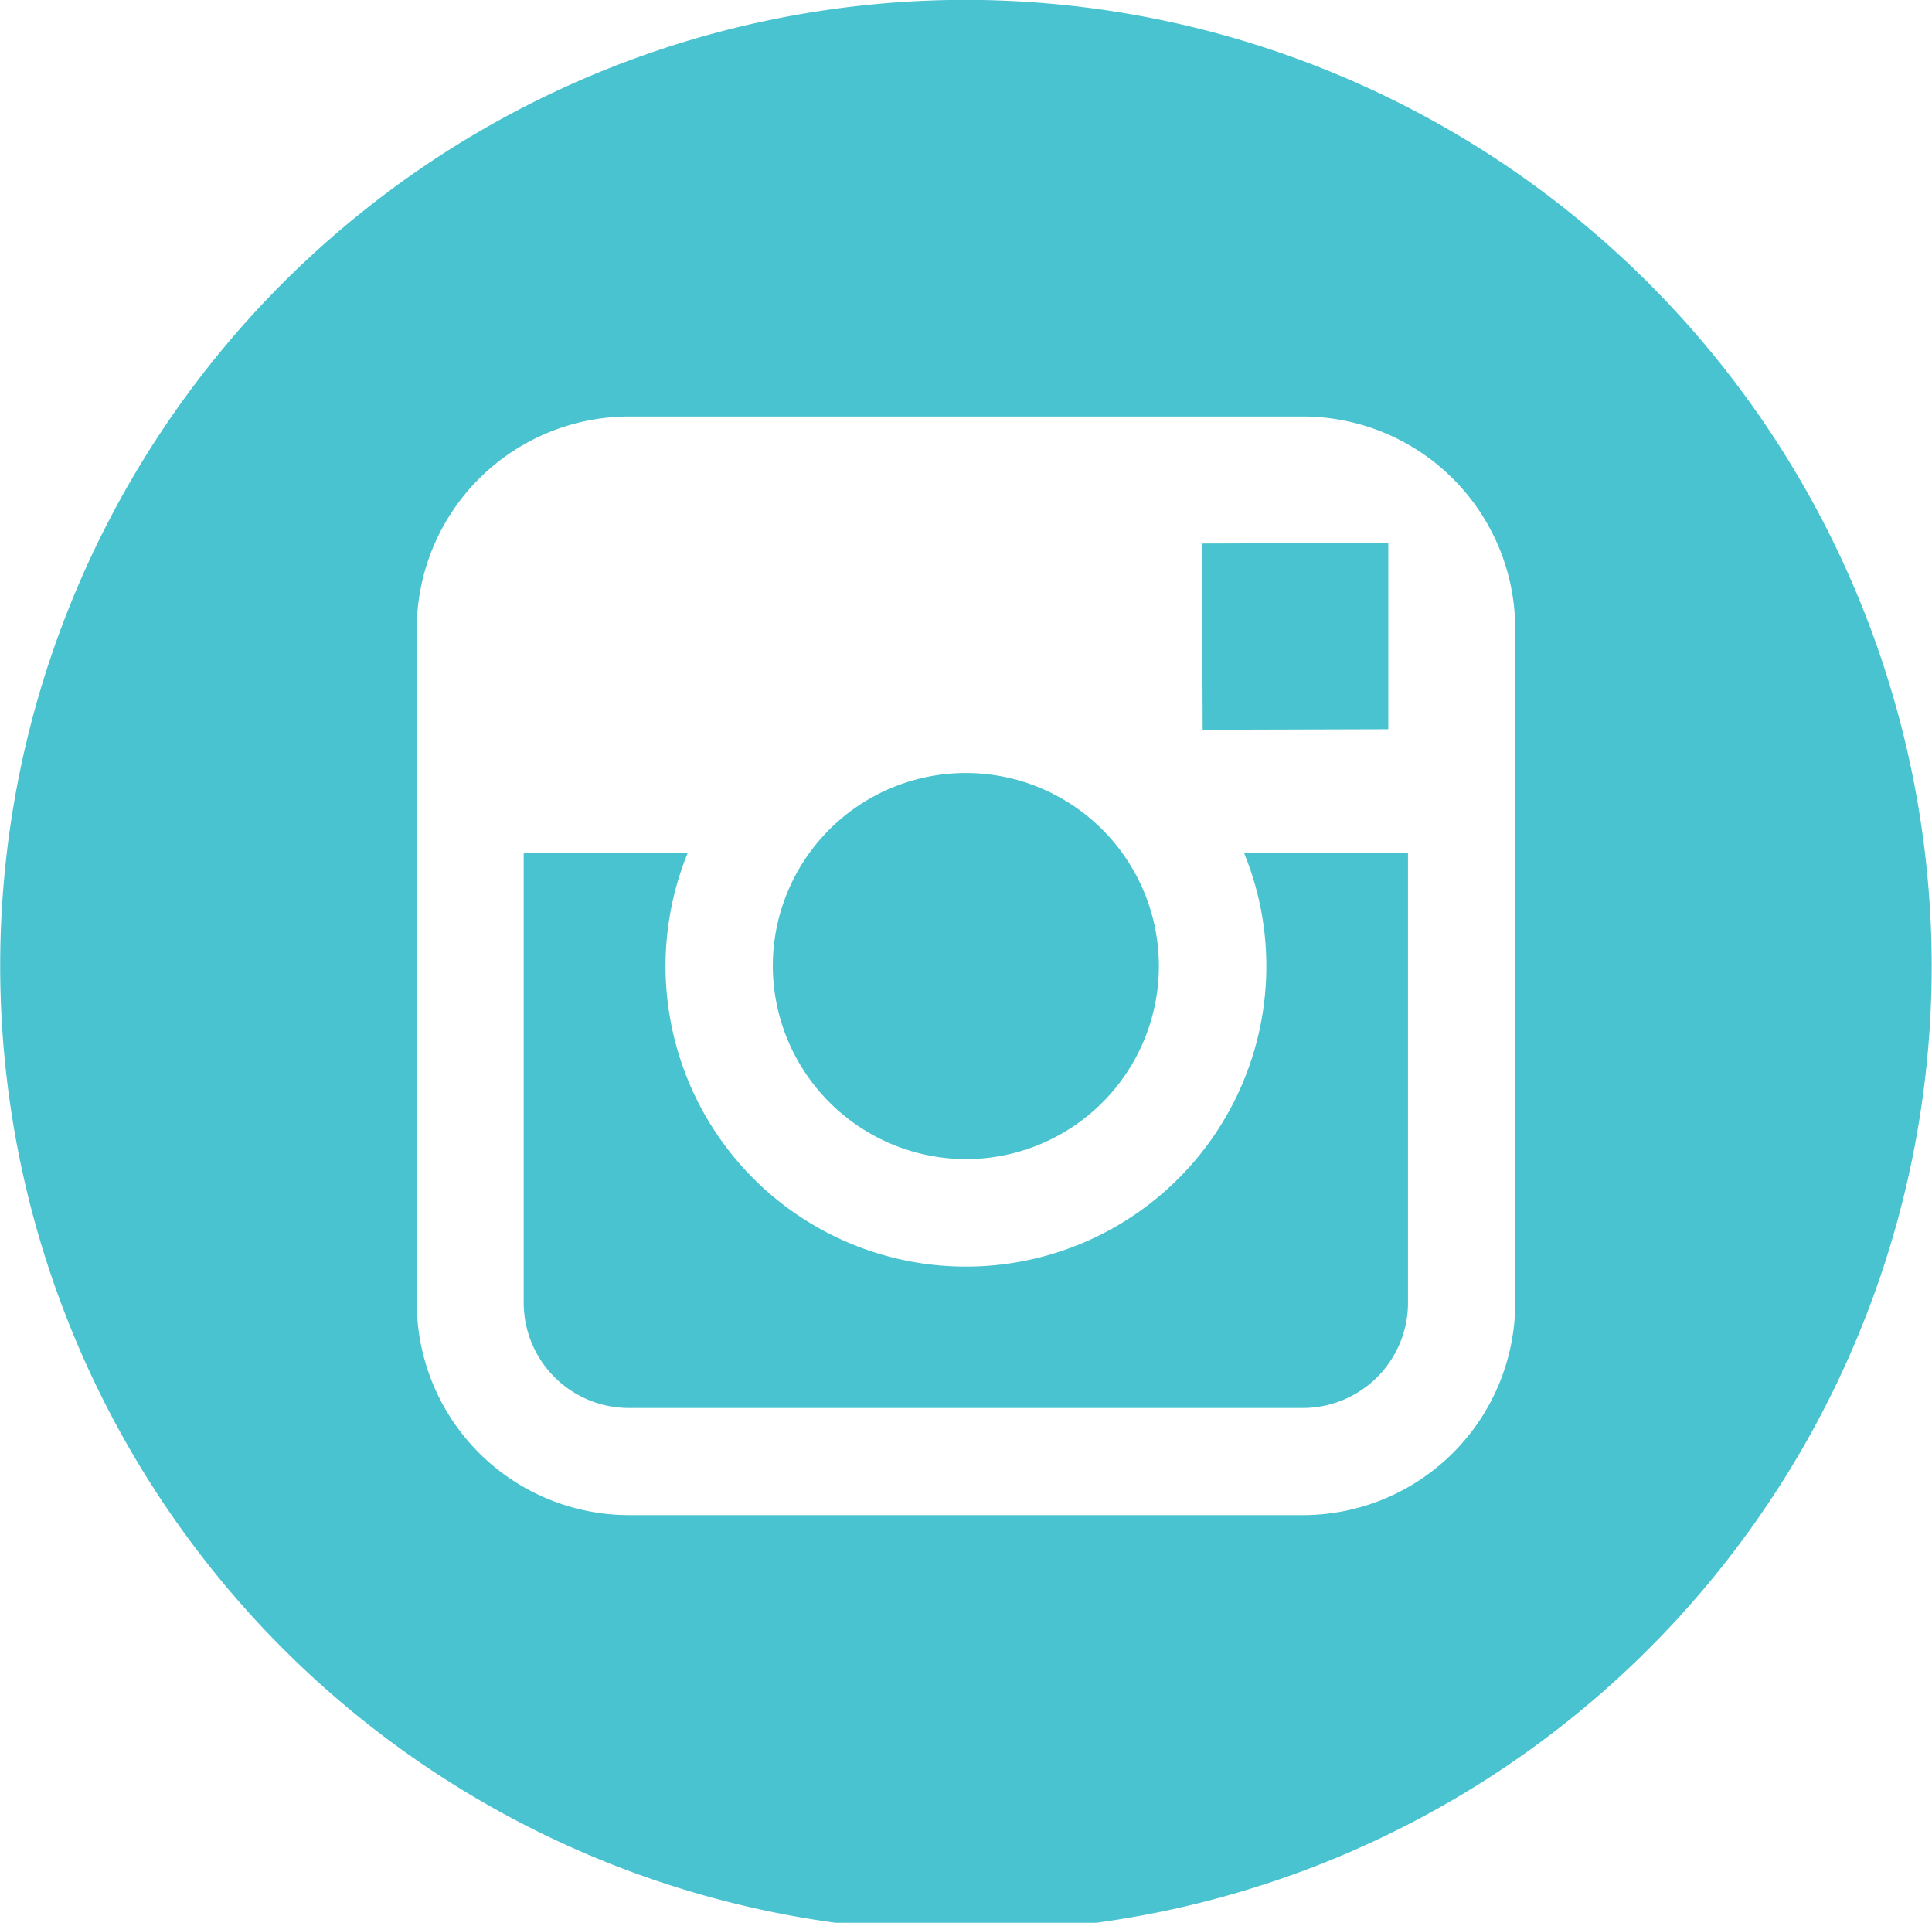 <svg xmlns="http://www.w3.org/2000/svg" width="70" height="69.656" viewBox="0 0 70 69.656">
<defs>
    <style>
      .cls-1 {
        fill-rule: evenodd;
        fill: #48c3cf;
      }
    </style>
  </defs>
  <path id="inst" class="cls-1" d="M35,42.335a6.994,6.994,0,1,0-7-7.006A7.016,7.016,0,0,0,35,42.335Zm15.3-15.574V20.015l-0.88,0-5.869.018,0.024,6.747ZM35,0.339A34.991,34.991,0,1,0,69.989,35.33,35.03,35.03,0,0,0,35,.339ZM54.9,31.247V47.54a7.7,7.7,0,0,1-7.691,7.693H22.79A7.7,7.7,0,0,1,15.1,47.54V23.123a7.7,7.7,0,0,1,7.691-7.691H47.206A7.7,7.7,0,0,1,54.9,23.123v8.124ZM45.882,35.33a10.884,10.884,0,1,1-20.967-4.083H18.975V47.54a3.813,3.813,0,0,0,3.814,3.811H47.2a3.813,3.813,0,0,0,3.814-3.811V31.247H45.076A10.789,10.789,0,0,1,45.882,35.33Z" transform="translate(0 -0.344)"/>
</svg>
